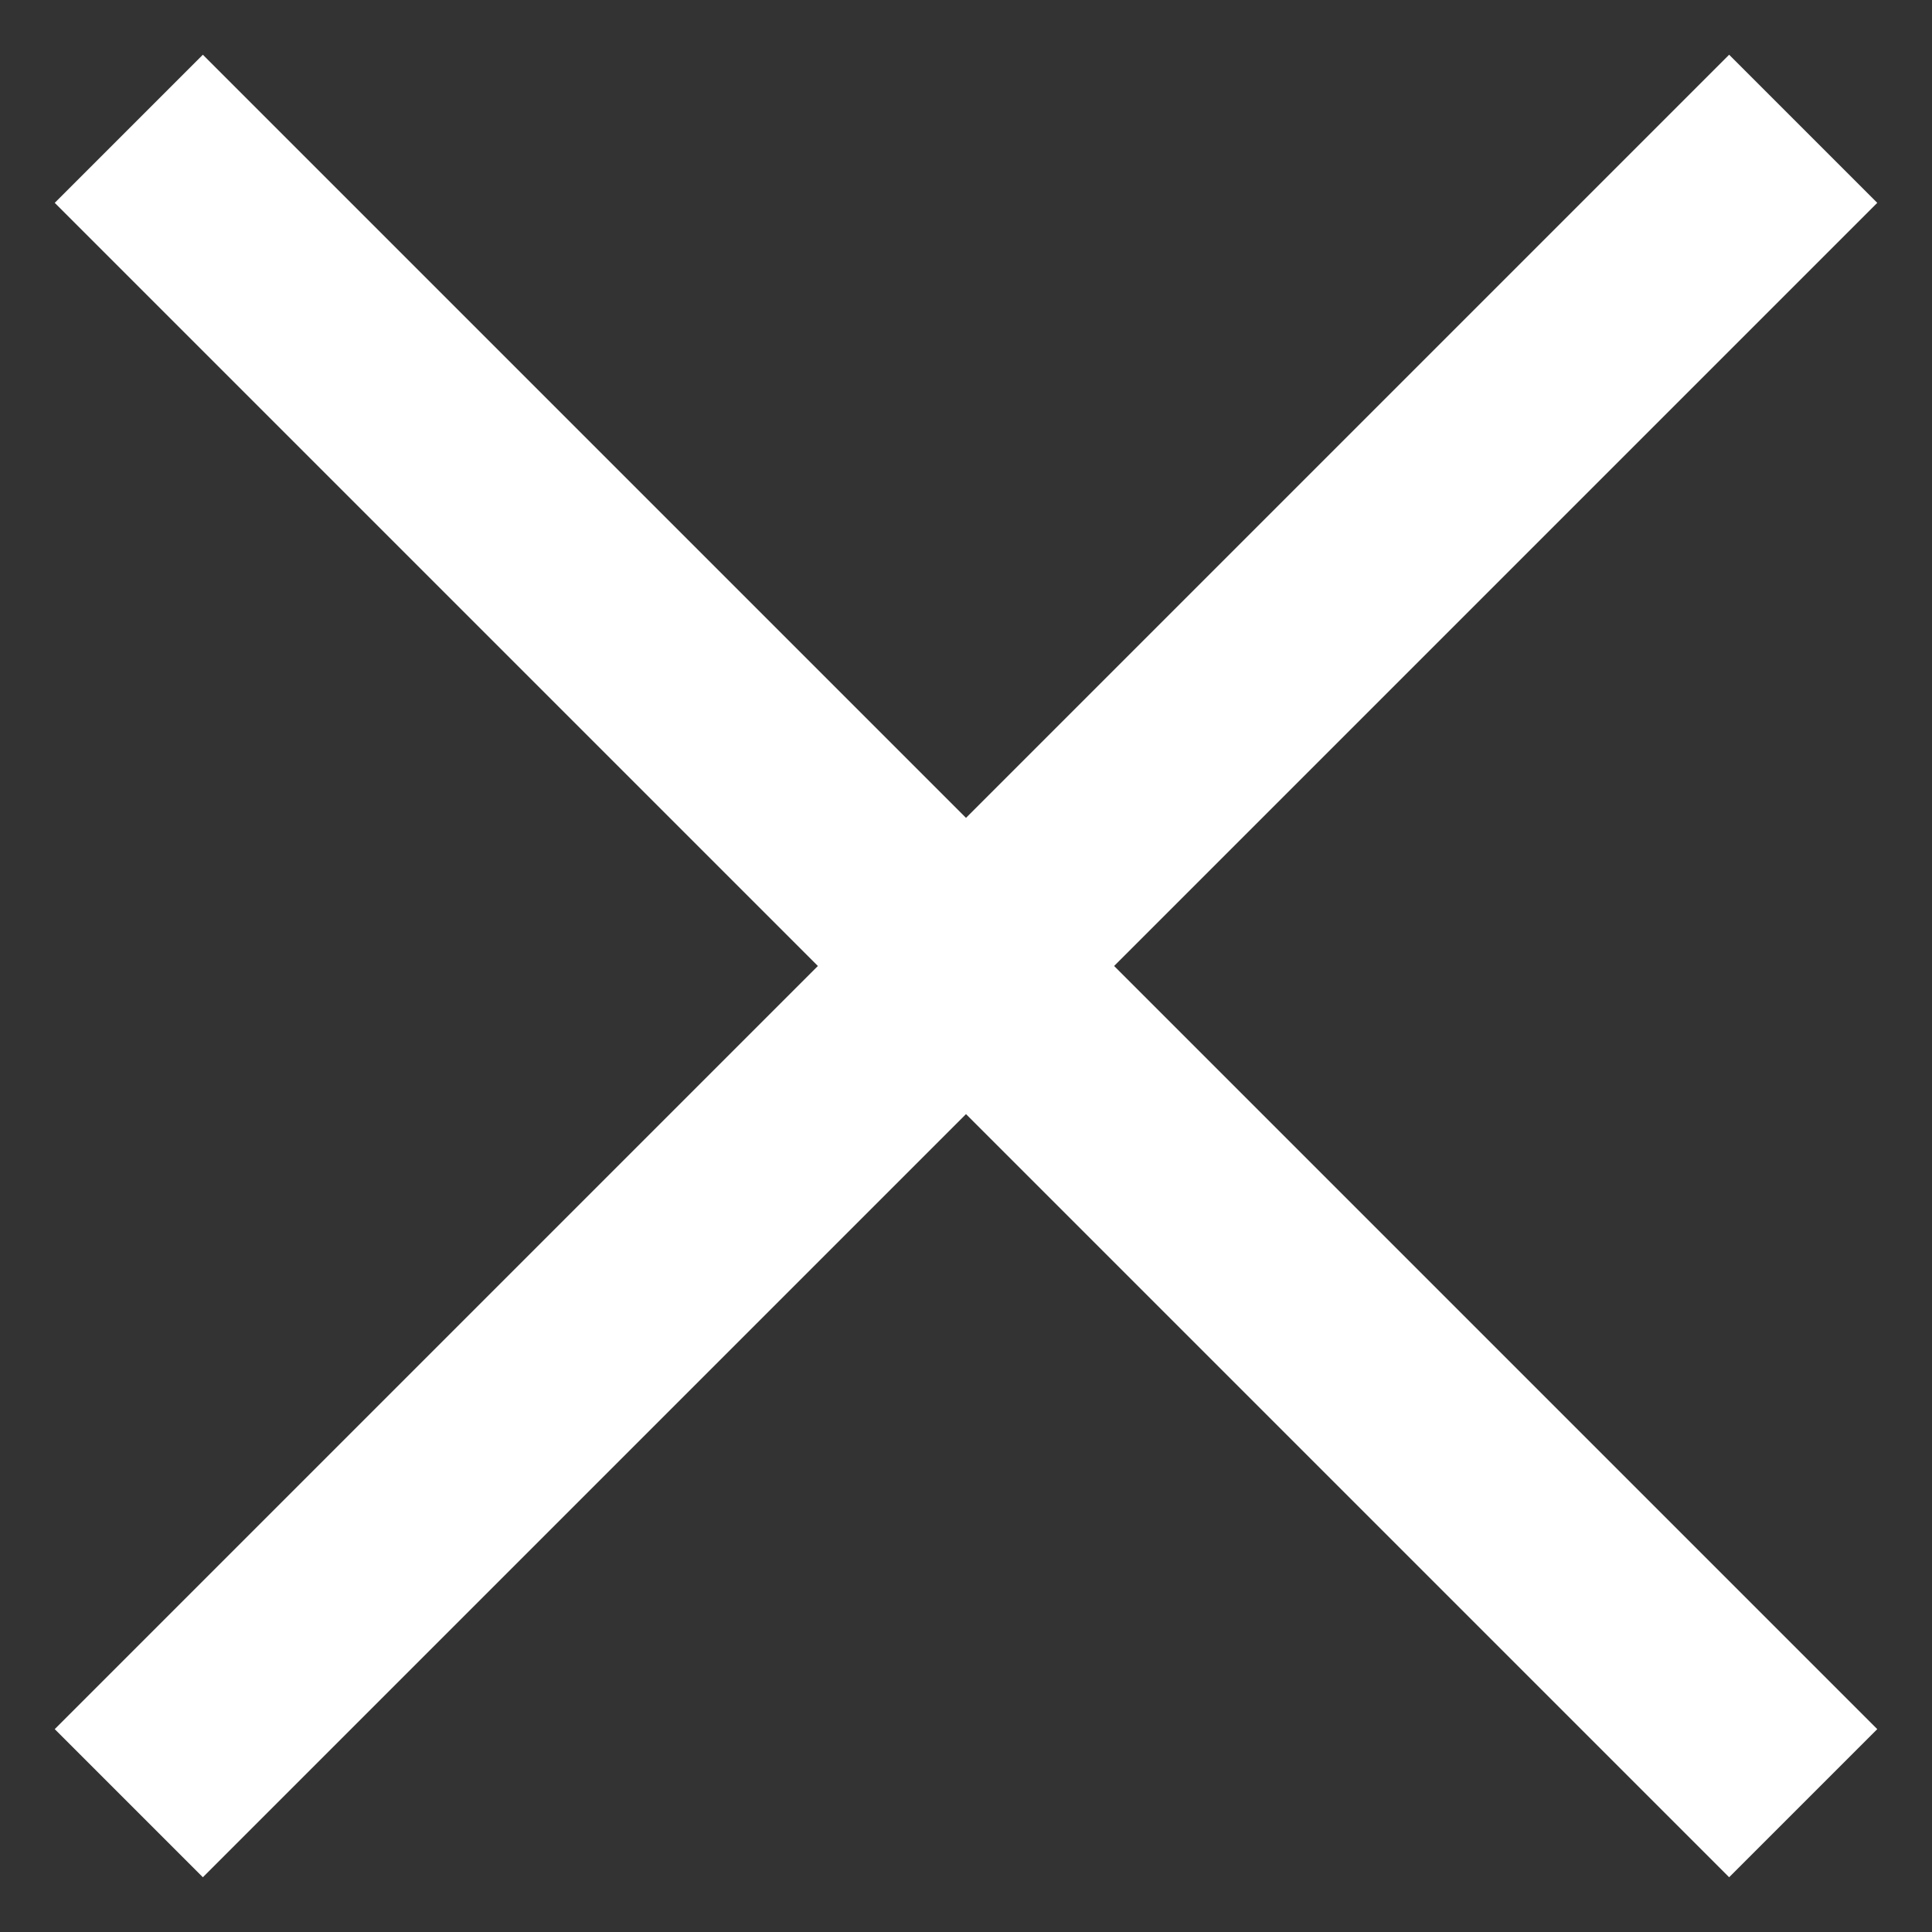 <svg xmlns="http://www.w3.org/2000/svg" width="12" height="12" viewBox="0 0 12 12"><rect x="0" y="0" width="12" height="12" fill="#333333" stroke="none"/><g><g><path fill="#fff" d="M10.74.34l.92.92L6.92 6l4.74 4.74-.92.92L6 6.92l-4.74 4.74-.92-.92L5.08 6 .34 1.26l.92-.92L6 5.08z"/></g></g></svg>